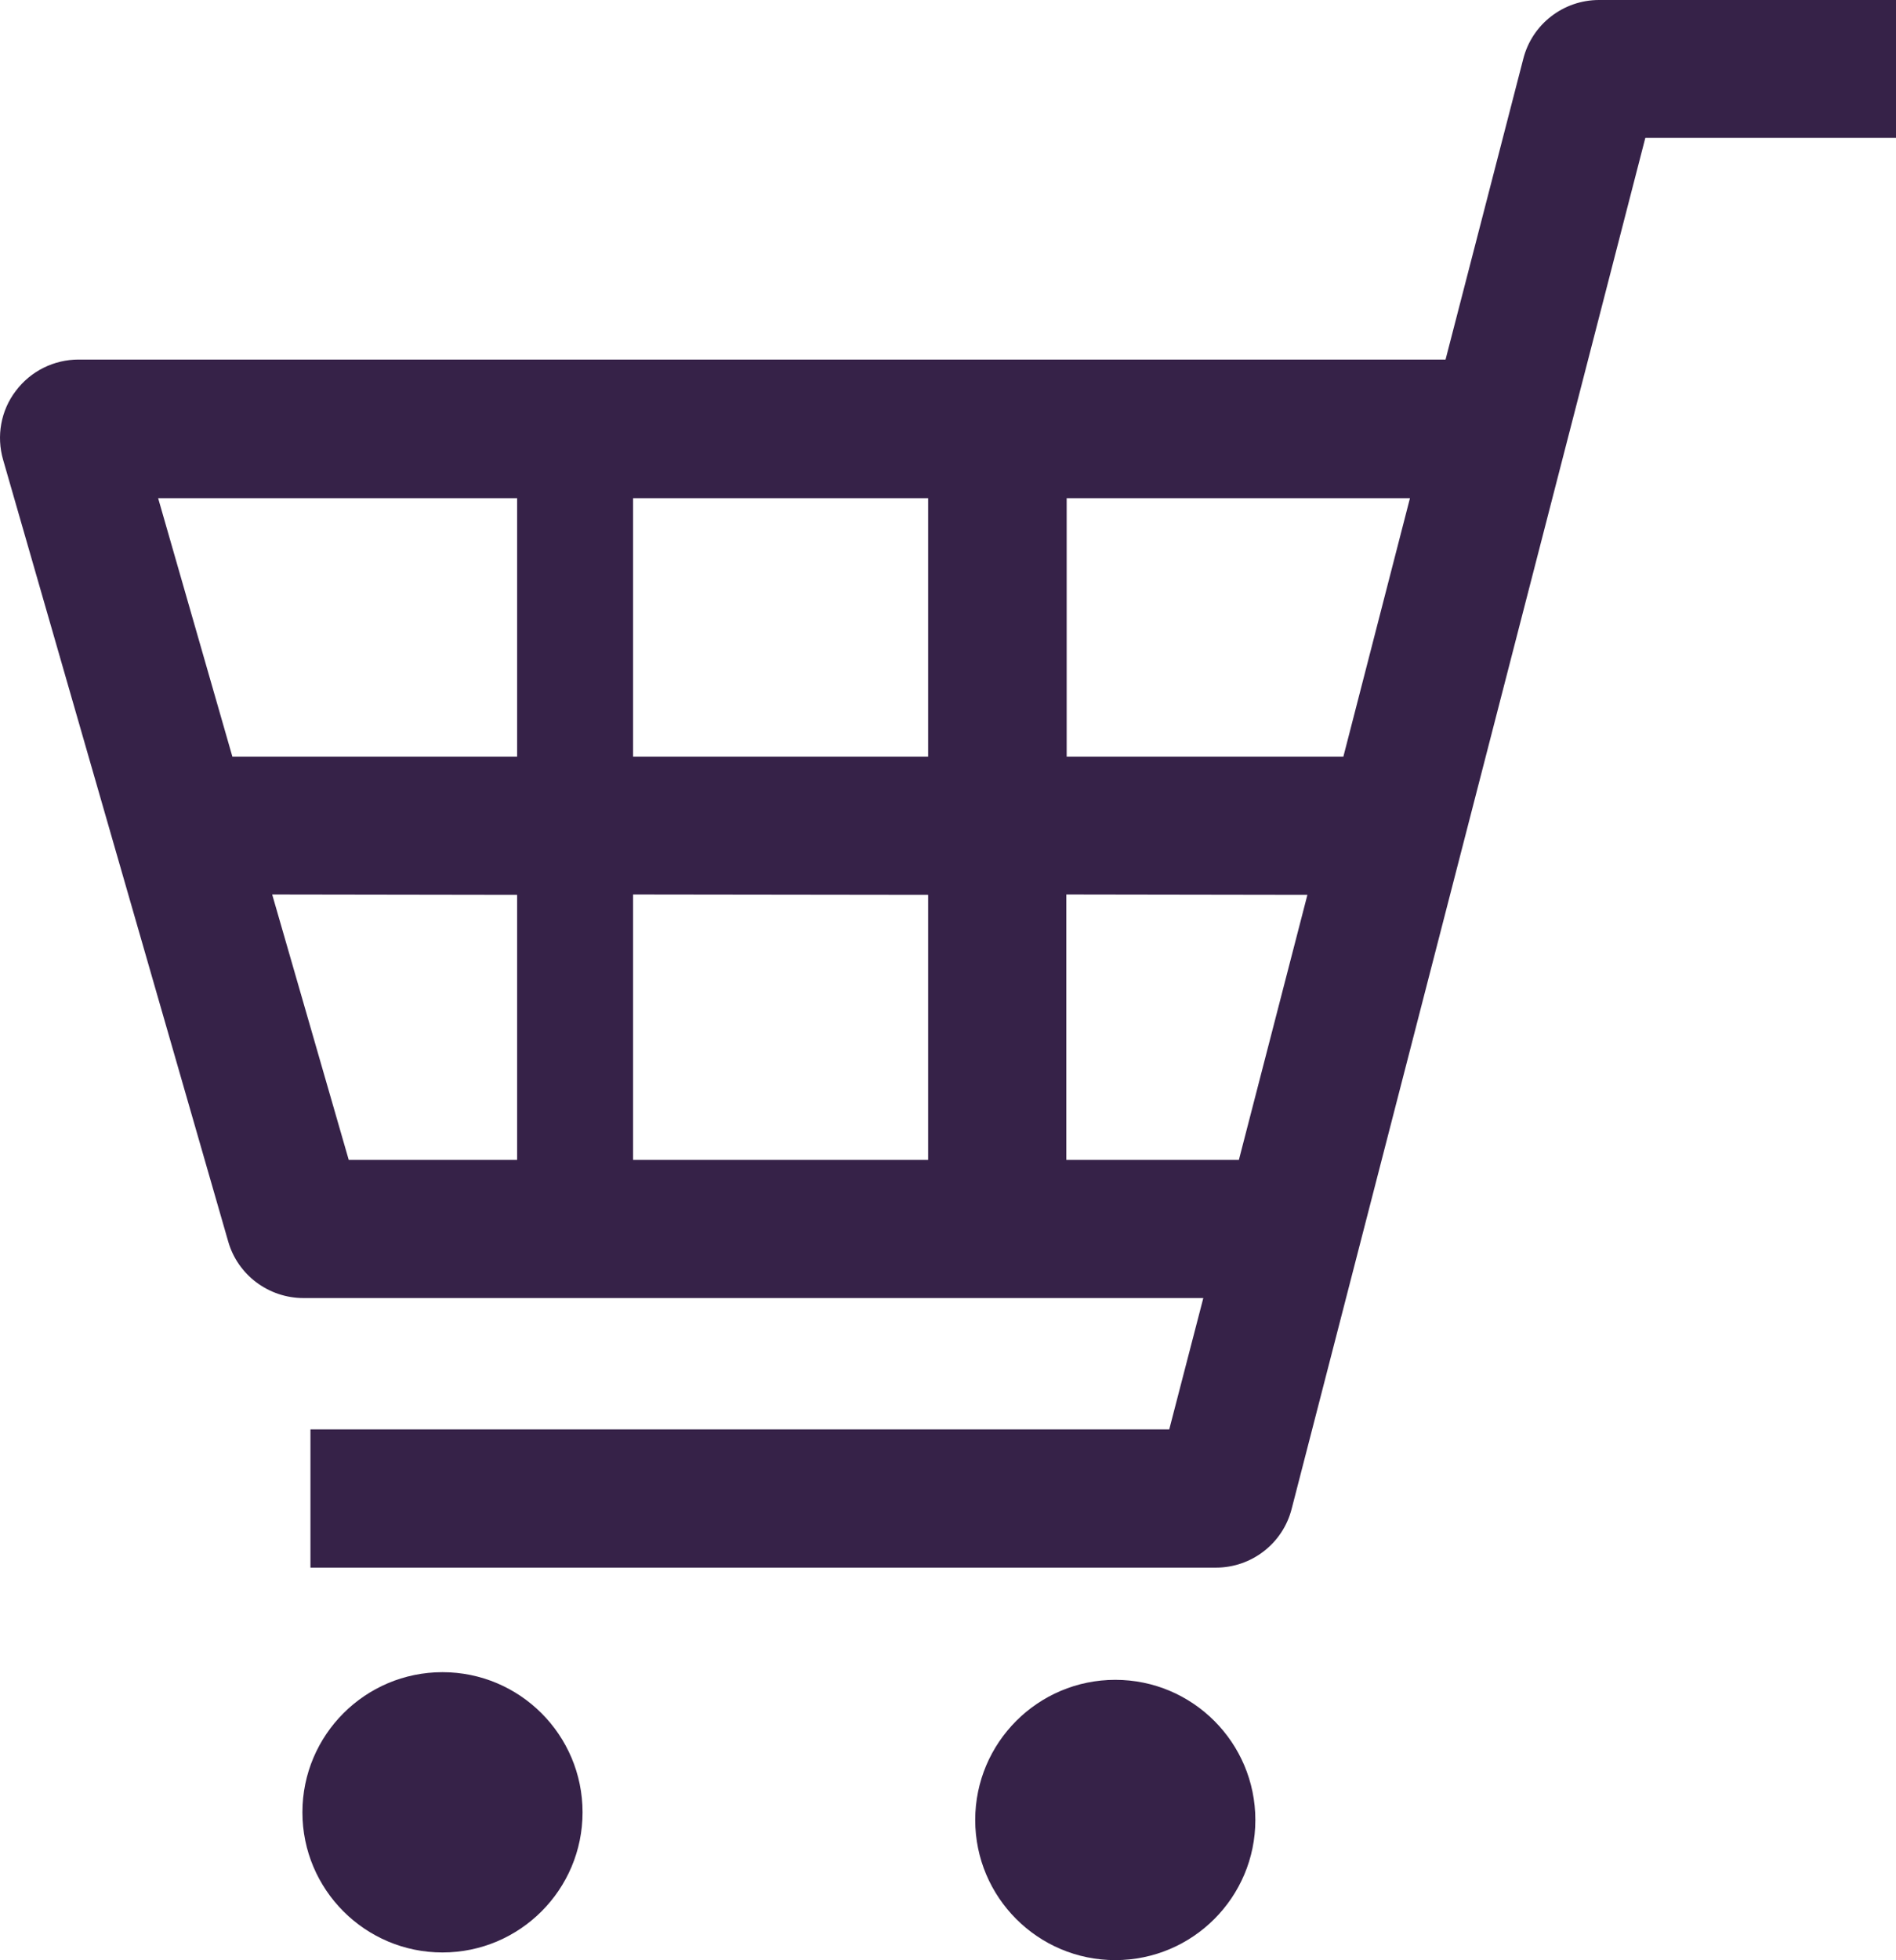 <?xml version="1.0" encoding="UTF-8"?><svg id="_2" xmlns="http://www.w3.org/2000/svg" viewBox="0 0 495.42 511.9"><defs><style>.cls-1{fill:#362248;stroke-width:0px;}</style></defs><path class="cls-1" d="M417.82,0c-9.3,0-17.5,6.3-19.8,15.4l-20.3,78.5H20.52c-6.4,0-12.5,3-16.4,8.2-3.9,5.1-5.1,11.8-3.3,18l58.8,204.1c2.5,8.8,10.6,14.8,19.7,14.8h235.1l-8.9,34.3H81.12v36.1h236.6c9.3,0,17.5-6.3,19.8-15.4L429.92,36h65.5V0h-77.6ZM341.62,233.7l-17.9,69.2h-45.1v-69.3l63,.1h0ZM368.42,130.1l-17.4,67.5h-72.3v-67.5h89.7ZM242.52,233.7v69.2h-77.1v-69.3l77.1.1h0ZM242.52,130.1v67.5h-77.1v-67.5h77.1ZM135.12,130.1v67.5H60.72l-19.4-67.5h93.8ZM135.12,233.7v69.2h-44l-20-69.3,64,.1h0Z"/><path class="cls-1" d="M115.62,436.7c-20.2,0-36.6,16.4-36.6,36.6s16.4,36.6,36.6,36.6,36.6-16.4,36.6-36.6-16.4-36.6-36.6-36.6Z"/><path class="cls-1" d="M291.42,438.7c-20.2,0-36.6,16.4-36.6,36.6s16.4,36.6,36.6,36.6,36.6-16.4,36.6-36.6c0-20.2-16.4-36.6-36.6-36.6Z"/></svg>